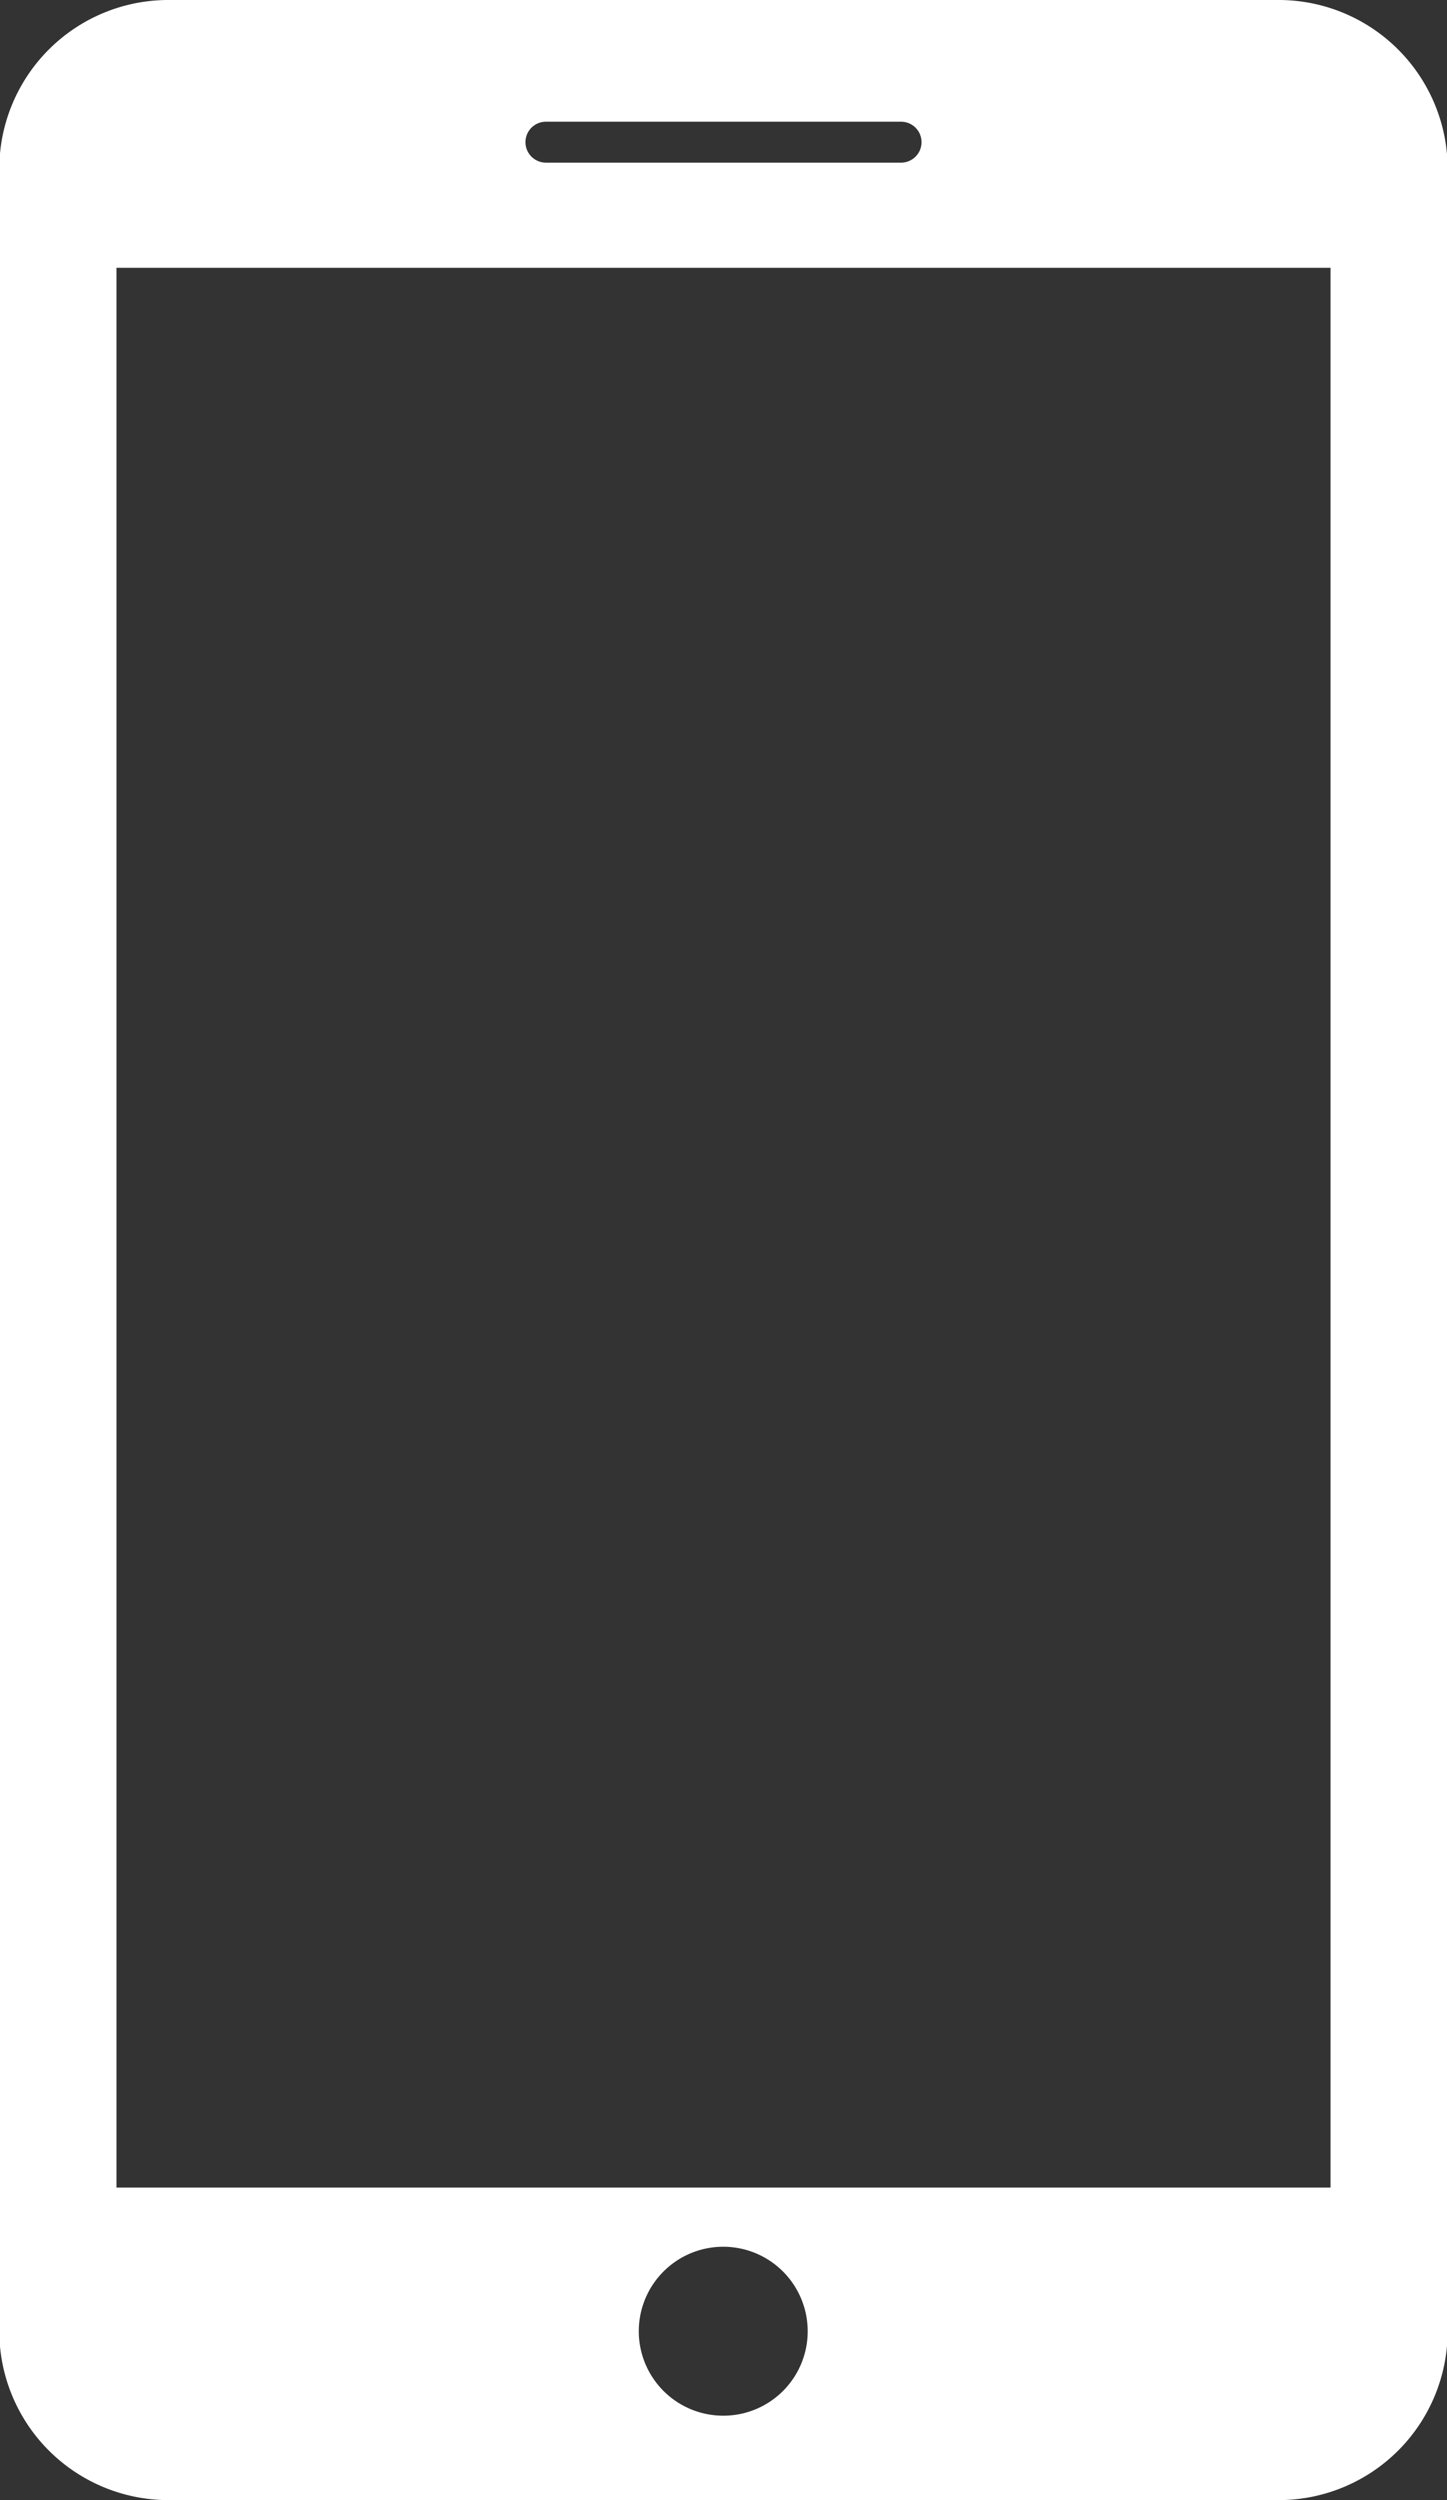 <svg xmlns="http://www.w3.org/2000/svg" width="22" height="38" viewBox="0 0 22 38">
  <rect x="0" y="0" width="22" height="38" fill="#333333" stroke="none"/>
  <defs>
    <style>
      .cls-1 {
        fill: #fff;
        fill-rule: evenodd;
      }
    </style>
  </defs>
  <path id="contact-icon-2" class="cls-1" d="M449.45,724h-16.9a2.571,2.571,0,0,0-2.561,2.567v32.865A2.573,2.573,0,0,0,432.55,762h16.9a2.57,2.57,0,0,0,2.56-2.567V726.567A2.57,2.57,0,0,0,449.45,724ZM438.3,725.85H443.7a0.311,0.311,0,0,1,0,.622H438.3A0.311,0.311,0,0,1,438.3,725.85Zm2.7,34.867a1.284,1.284,0,1,1,1.28-1.284A1.282,1.282,0,0,1,441,760.717Zm9.229-3.467H431.771V728.07h18.458v29.18Z" transform="translate(-430 -724)"/>
</svg>
